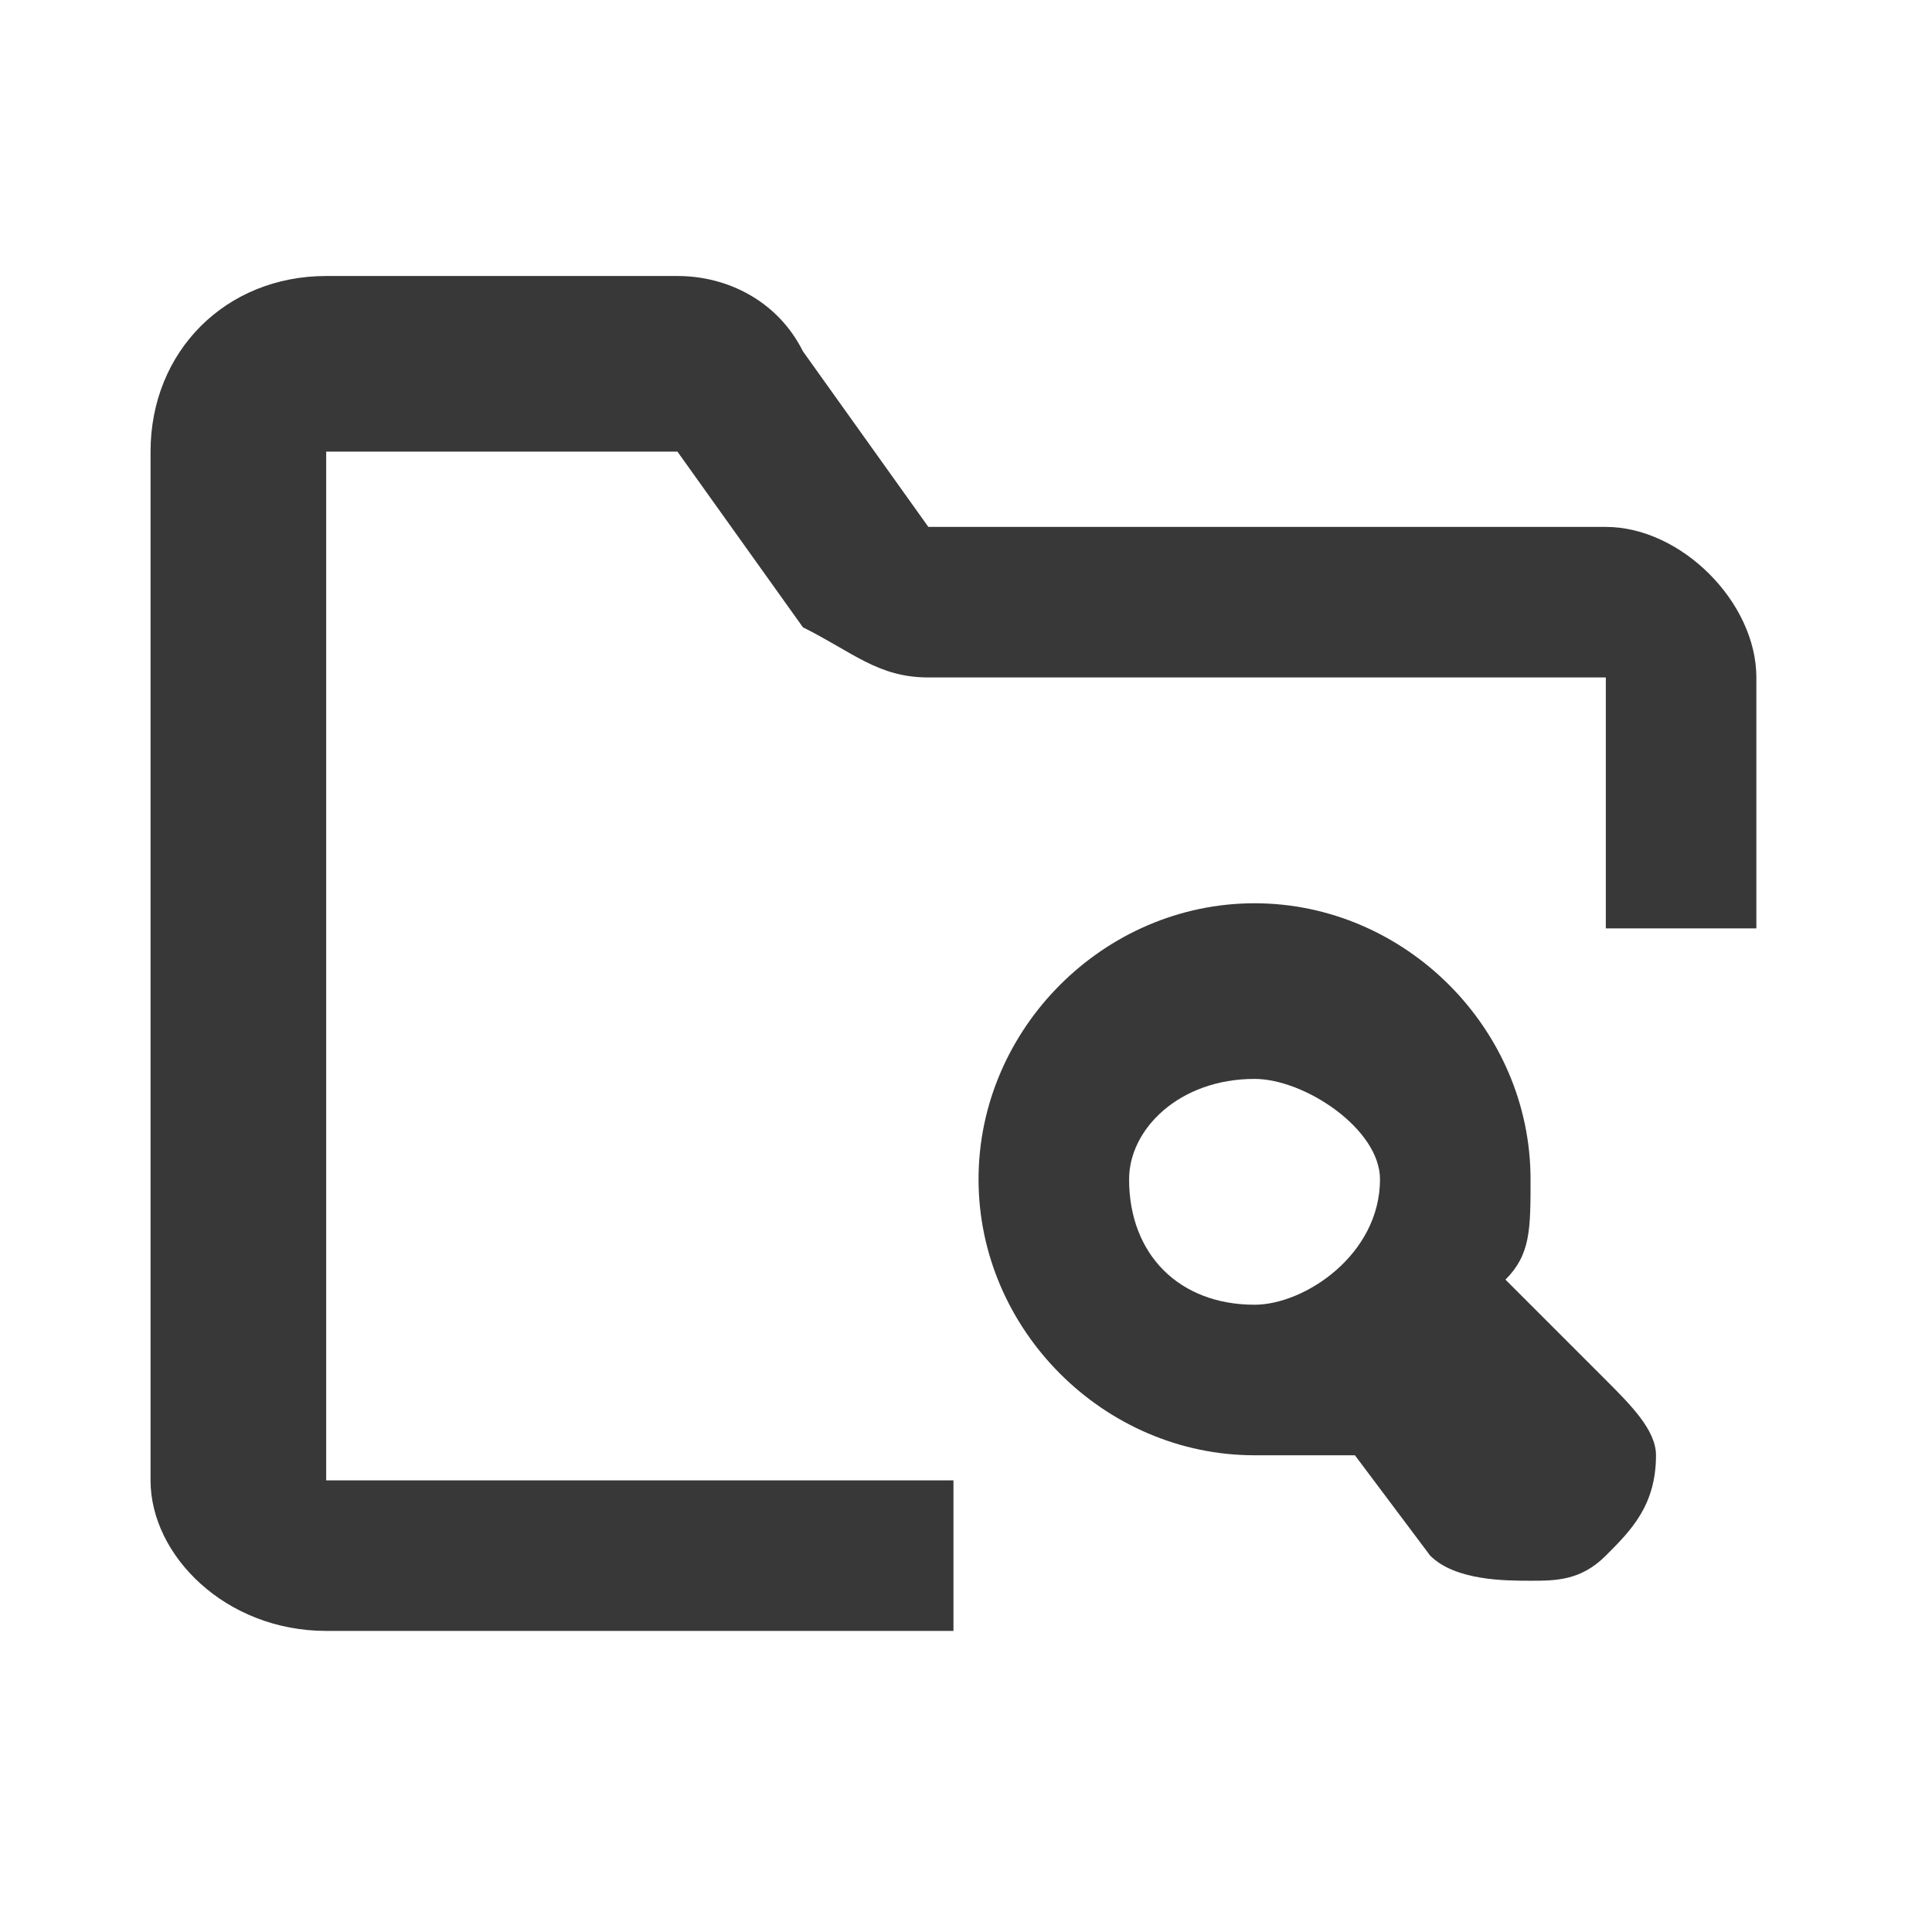 <?xml version="1.0" encoding="UTF-8"?>
<!DOCTYPE svg PUBLIC "-//W3C//DTD SVG 1.1//EN" "http://www.w3.org/Graphics/SVG/1.1/DTD/svg11.dtd">
<!-- Creator: CorelDRAW 2020 (64-Bit) -->
<svg xmlns="http://www.w3.org/2000/svg" xml:space="preserve" width="59px" height="59px" version="1.1" style="shape-rendering:geometricPrecision; text-rendering:geometricPrecision; image-rendering:optimizeQuality; fill-rule:evenodd; clip-rule:evenodd"
viewBox="0 0 0.77 0.77"
 xmlns:xlink="http://www.w3.org/1999/xlink"
 xmlns:xodm="http://www.corel.com/coreldraw/odm/2003">
 <defs>
  <style type="text/css">
   <![CDATA[
    .fil0 {fill:none;fill-rule:nonzero}
    .fil1 {fill:#383838;fill-rule:nonzero}
   ]]>
  </style>
 </defs>
 <g id="Plan_x0020_1">
  <g id="_3123442536672">
   <polygon class="fil0" points="0.77,0.77 0,0.77 0,0 0.77,0 "/>
  </g>
  <path class="fil1" d="M0.6 0.51c0.01,-0.01 0.01,-0.02 0.01,-0.04 0,-0.06 -0.05,-0.11 -0.11,-0.11 -0.06,0 -0.11,0.05 -0.11,0.11 0,0.06 0.05,0.11 0.11,0.11 0.01,0 0.02,0 0.04,0l0.03 0.04c0.01,0.01 0.03,0.01 0.04,0.01 0.01,0 0.02,0 0.03,-0.01 0.01,-0.01 0.02,-0.02 0.02,-0.04 0,-0.01 -0.01,-0.02 -0.02,-0.03l-0.04 -0.04zm-0.1 0.01l0 0c-0.03,0 -0.05,-0.02 -0.05,-0.05 0,-0.02 0.02,-0.04 0.05,-0.04 0.02,0 0.05,0.02 0.05,0.04 0,0.03 -0.03,0.05 -0.05,0.05zm0.14 -0.31l-0.27 0 -0.05 -0.07c-0.01,-0.02 -0.03,-0.03 -0.05,-0.03l-0.14 0c-0.04,0 -0.07,0.03 -0.07,0.07l0 0.41c0,0.03 0.03,0.06 0.07,0.06l0.25 0 0 -0.06 -0.25 0 0 0 0 -0.41 0.14 0 0.05 0.07c0.02,0.01 0.03,0.02 0.05,0.02l0.27 0 0 0.1 0.06 0 0 -0.1c0,-0.03 -0.03,-0.06 -0.06,-0.06z"/>
 </g>
</svg>
